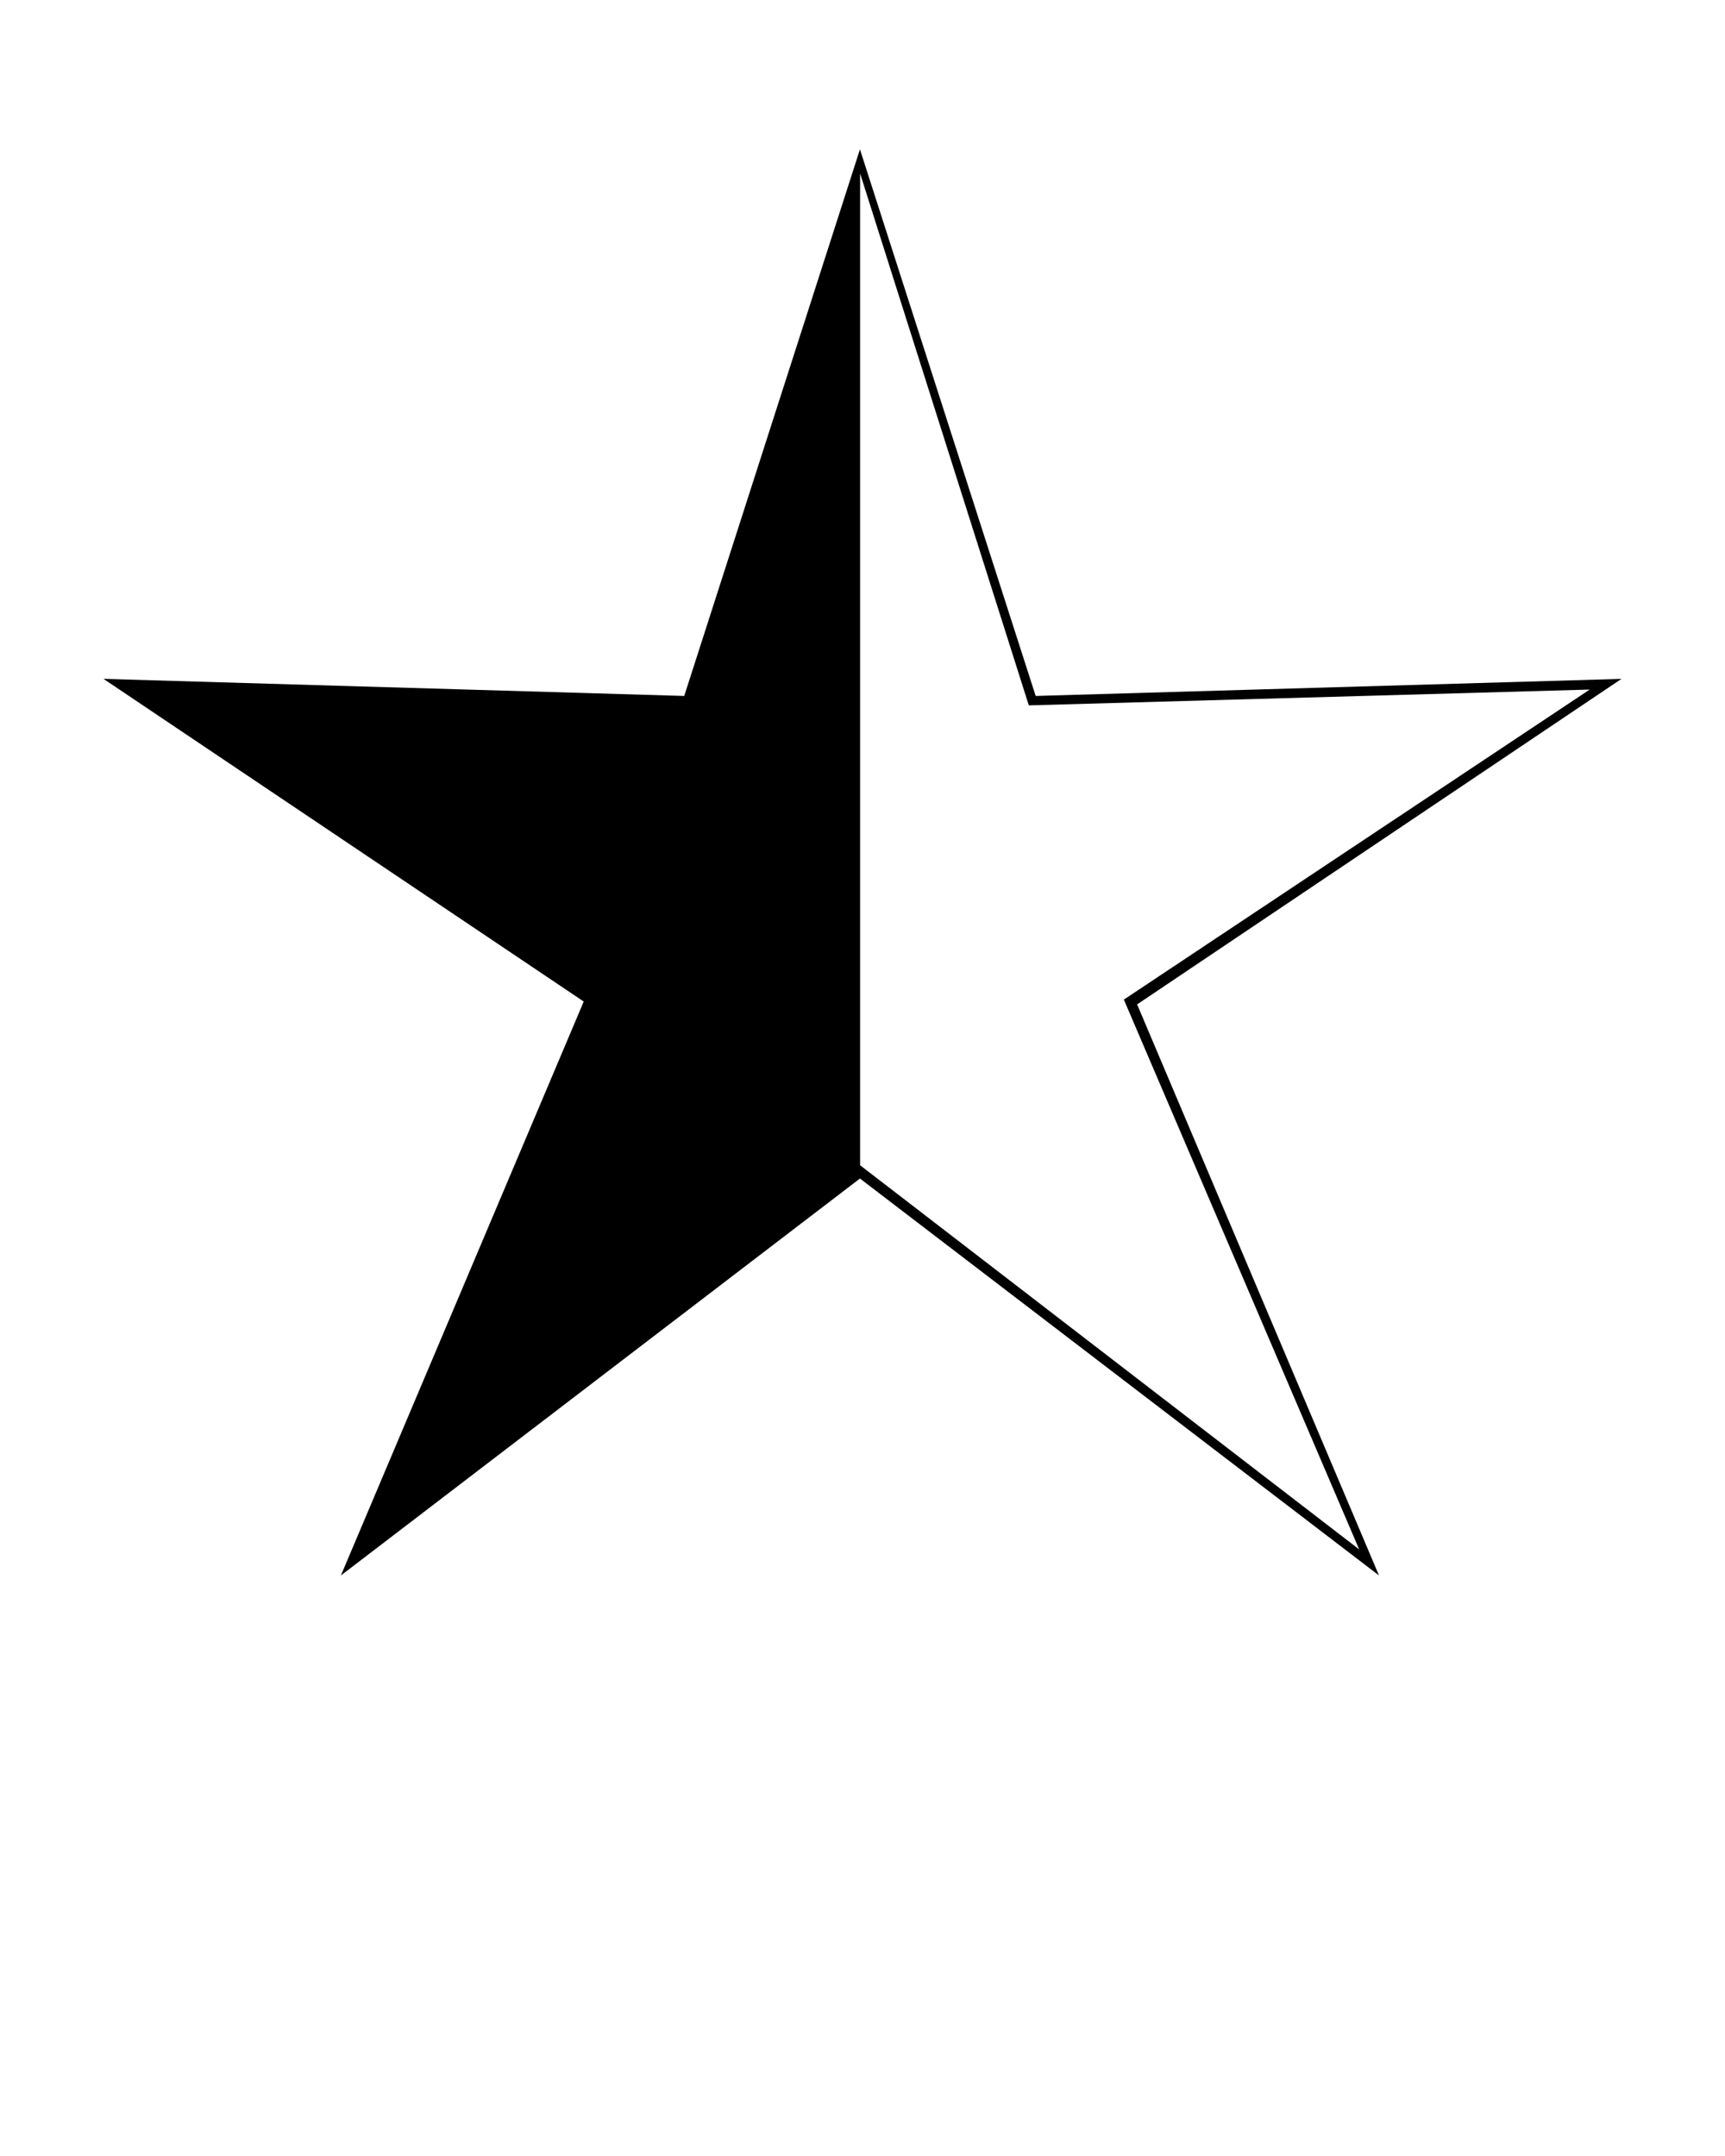 <svg xmlns="http://www.w3.org/2000/svg" xmlns:xlink="http://www.w3.org/1999/xlink" version="1.1" x="0px" y="0px" viewBox="0 0 100 125" enable-background="new 0 0 100 100" xml:space="preserve"><path d="M94,39.359L60.039,40.35L49.852,8.658L39.665,40.35L6,39.359l27.839,18.708L19.762,91.342l30.09-23.014l30.09,23.014  L65.92,58.233L94,39.359z M78.793,89.832L49.861,67.559V10.056l9.78,30.84l32.516-0.917L65.151,57.955L78.793,89.832z"/></svg>